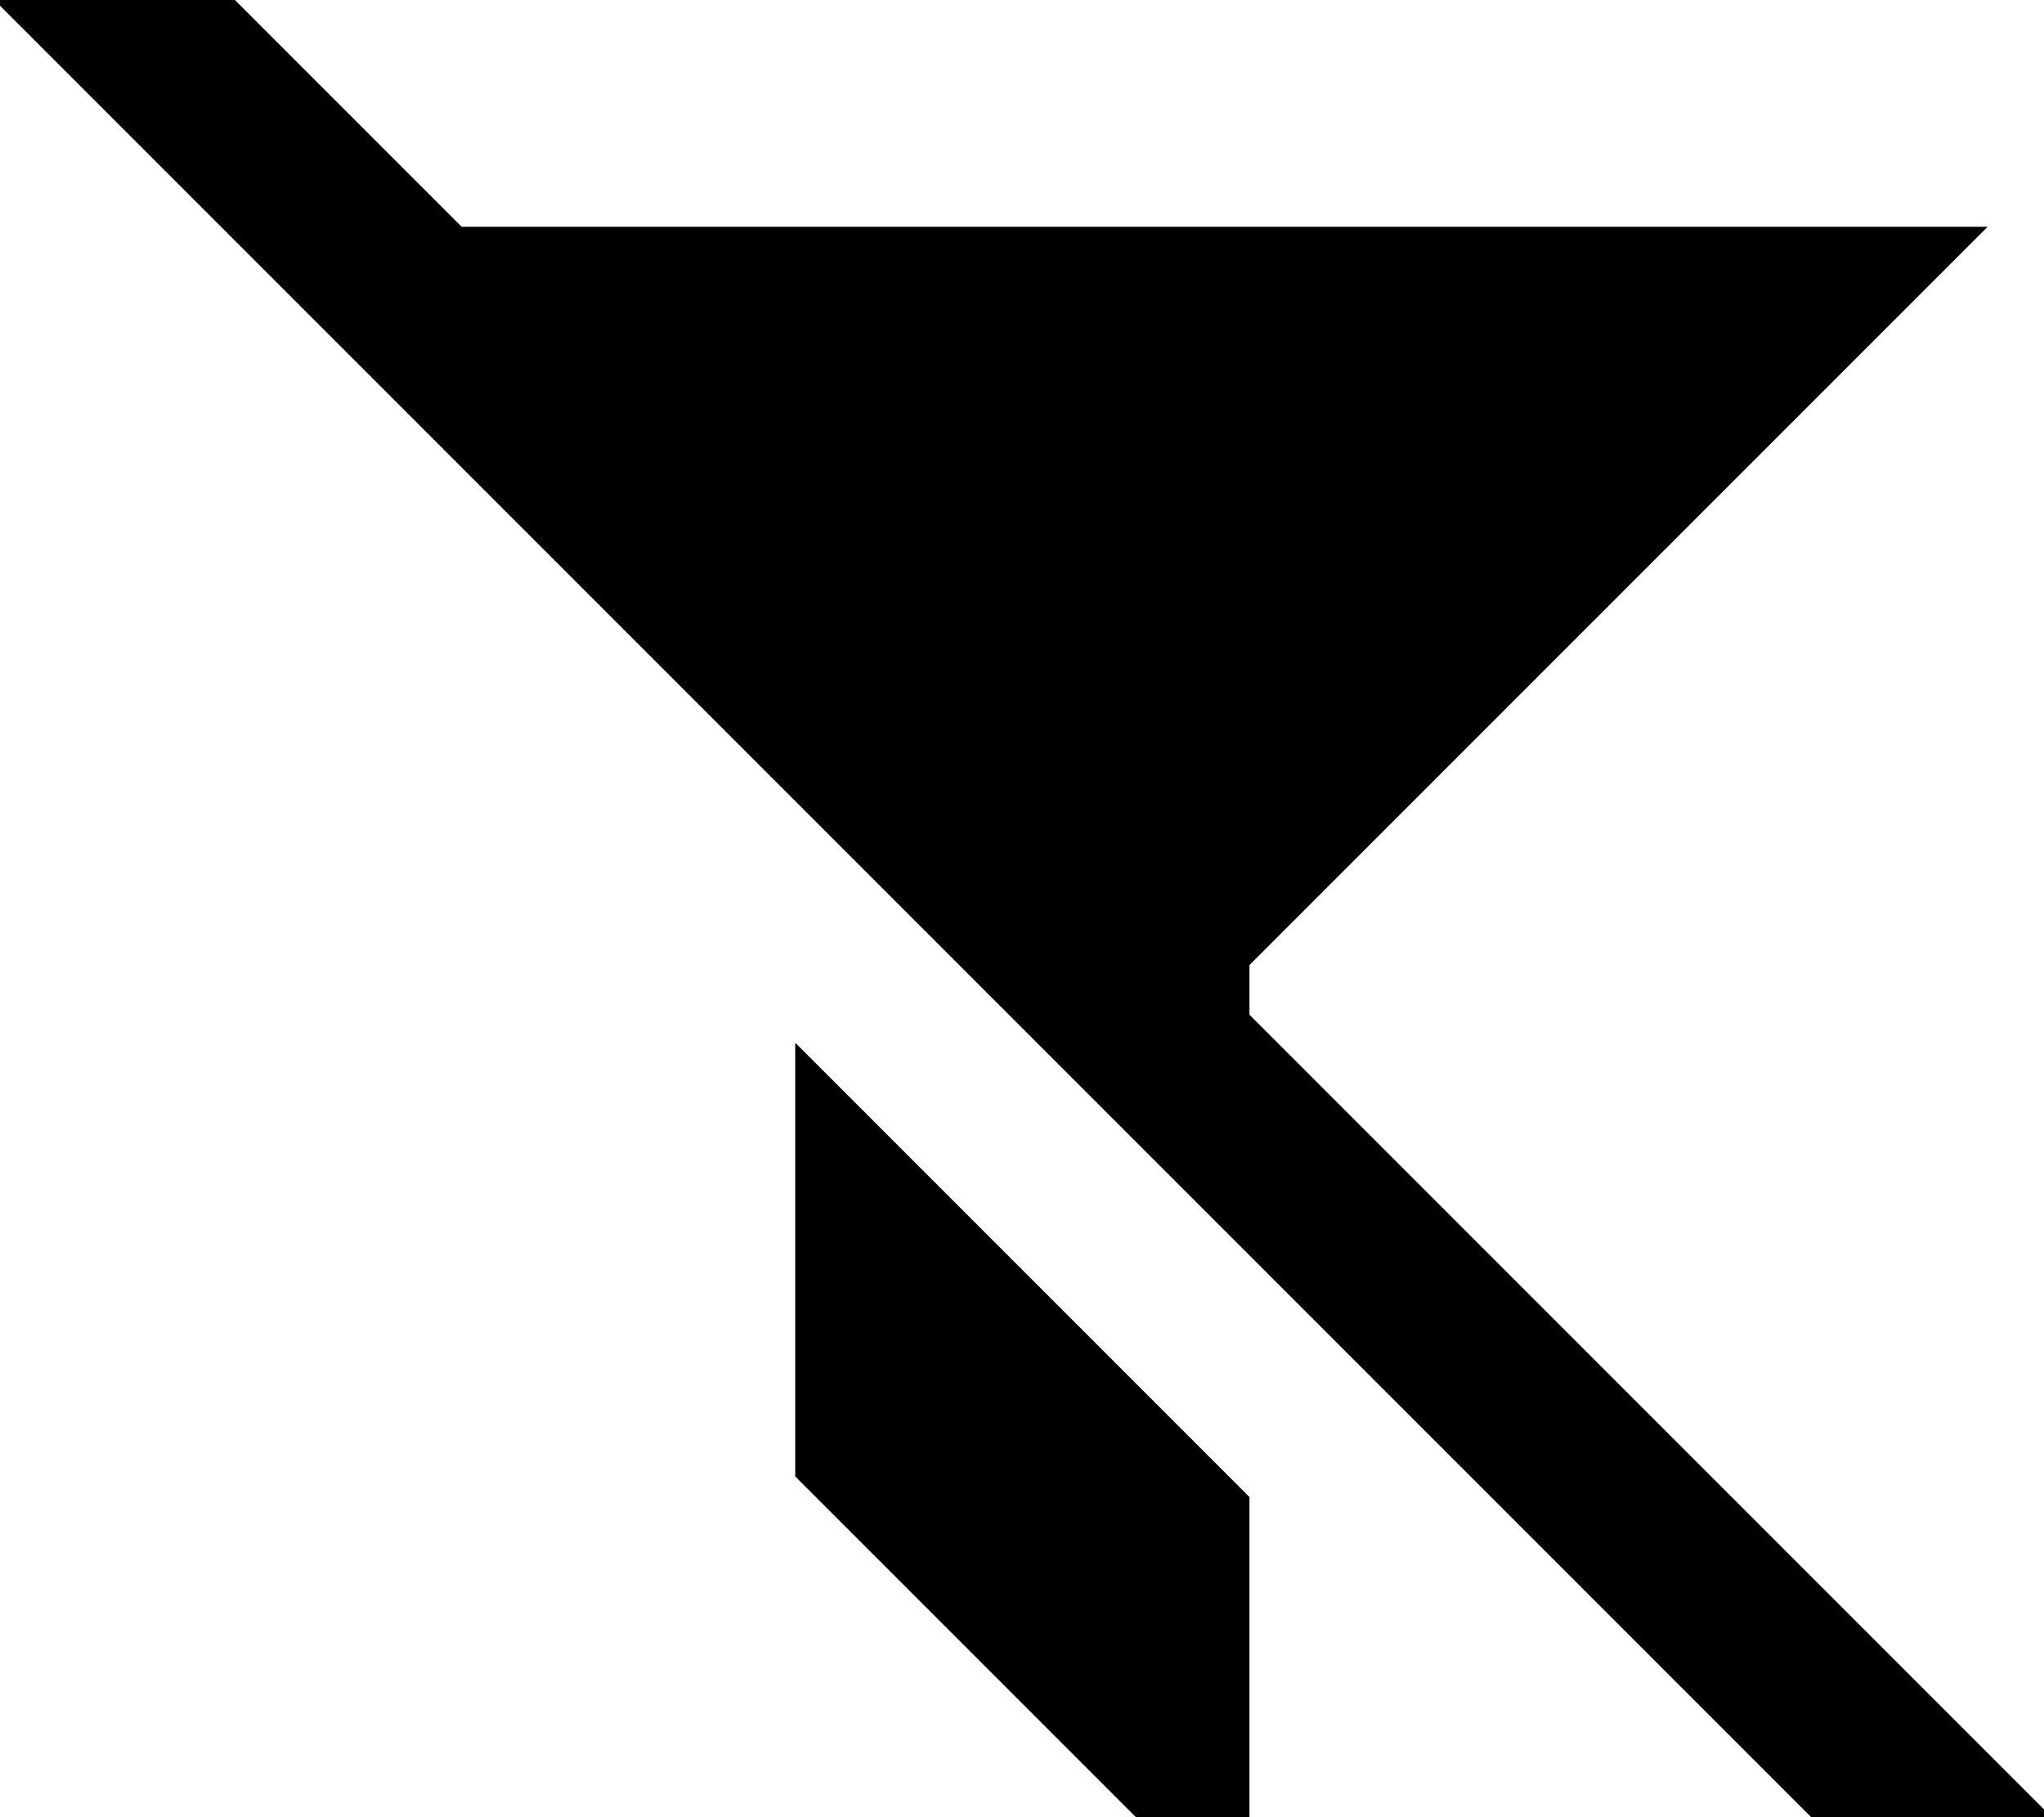 <svg fill="currentColor" xmlns="http://www.w3.org/2000/svg" viewBox="0 0 576 512"><!--! Font Awesome Pro 7.1.0 by @fontawesome - https://fontawesome.com License - https://fontawesome.com/license (Commercial License) Copyright 2025 Fonticons, Inc. --><path fill="currentColor" d="M49.3-16.9l-17-17-33.9 33.9 17 17 512 512 17 17 33.9-33.9-17-17-209.2-209.2 0-14 208-208-430 0-80.9-80.9zM224.1 293.8l0 122.2 128 128 0-122.2-128-128z"/></svg>